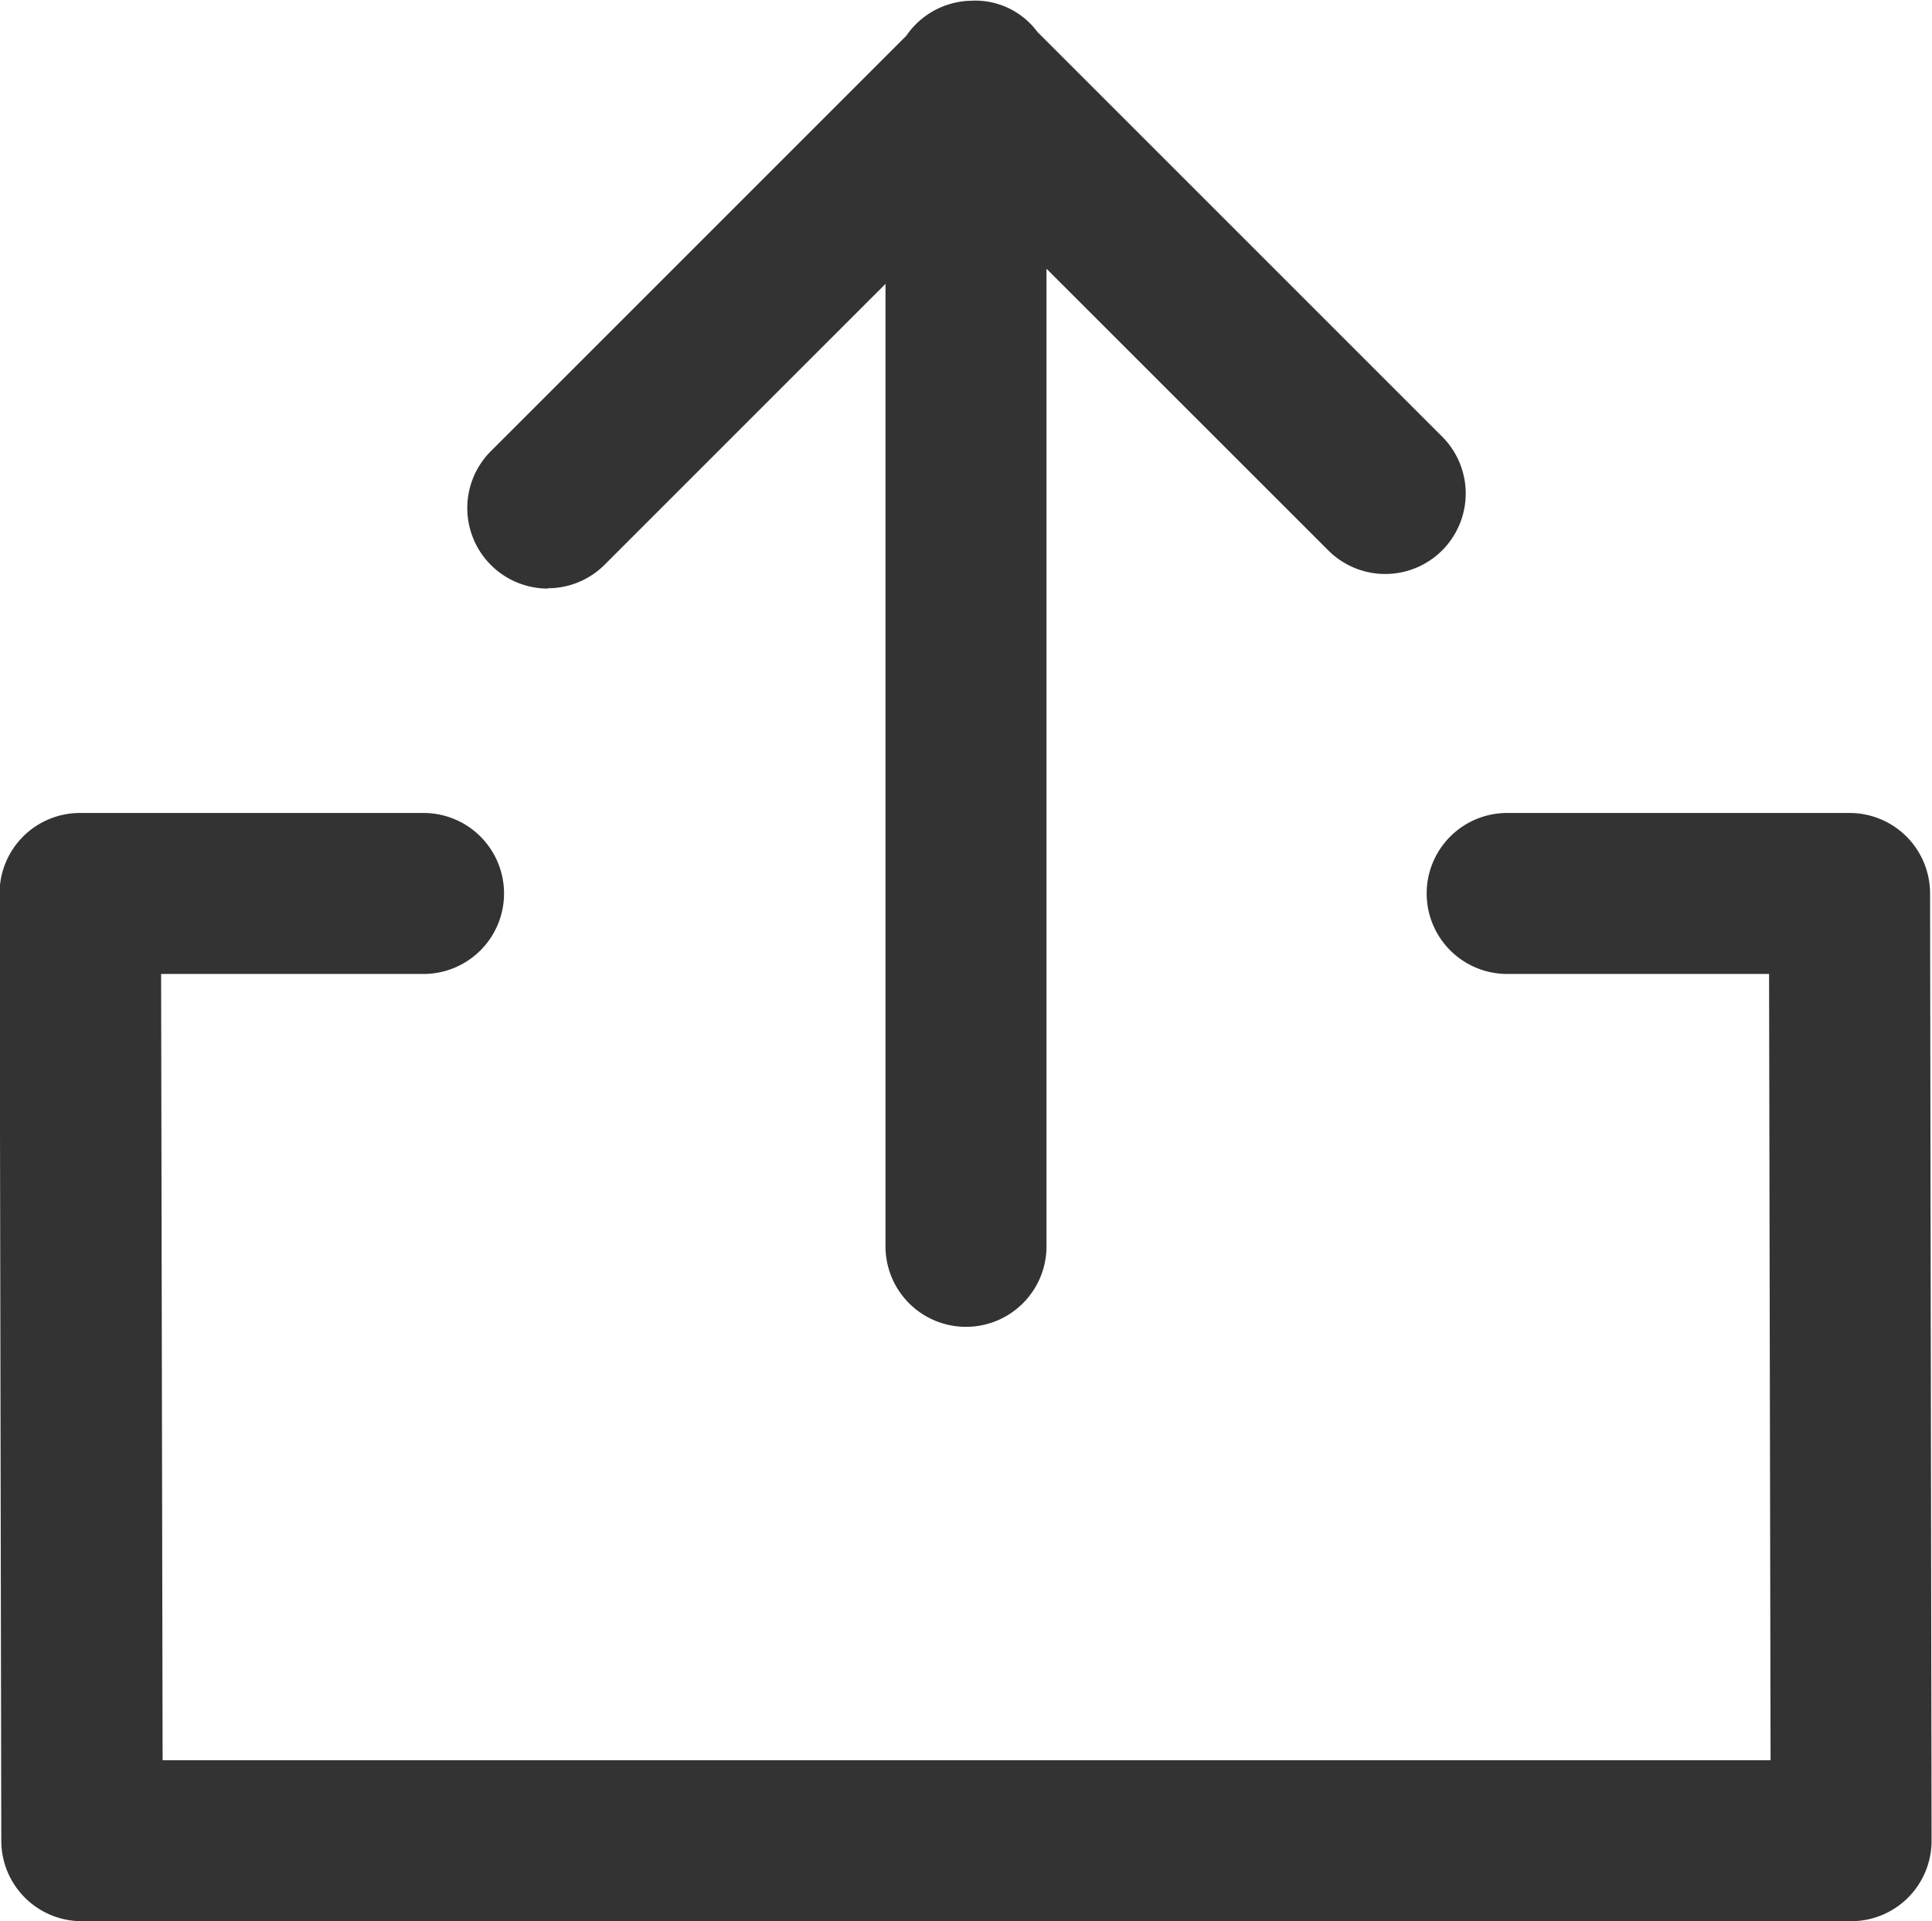 <svg xmlns="http://www.w3.org/2000/svg" id="prefix__btn_share" width="18" height="17.901" viewBox="0 0 18 17.901">
    <defs>
        <style>
            .prefix__cls-1{fill:#333}
        </style>
    </defs>
    <g id="prefix__그룹_339" data-name="그룹 339" transform="translate(-758.218 -246.796)">
        <path id="prefix__패스_2264" d="M776.2 255.119a.75.75 0 0 0-.75-.748h-3.19a.75.75 0 0 0 0 1.5h2.44l.014 7.326h-14.981l-.014-7.326h2.445a.75.75 0 0 0 0-1.5h-3.2a.749.749 0 0 0-.75.751l.016 8.826a.75.75 0 0 0 .75.749h16.484a.749.749 0 0 0 .75-.752z" class="prefix__cls-1" data-name="패스 2264"/>
        <path id="prefix__패스_2265" d="M763.321 252.277a.746.746 0 0 0 .531-.22l2.616-2.616v8.968a.75.75 0 0 0 1.5 0V249.3l2.616 2.615a.75.75 0 1 0 1.061-1.06l-3.762-3.762a.72.72 0 0 0-.621-.29.749.749 0 0 0-.6.326L762.791 251a.75.75 0 0 0 .53 1.28z" class="prefix__cls-1" data-name="패스 2265"/>
    </g>
</svg>
